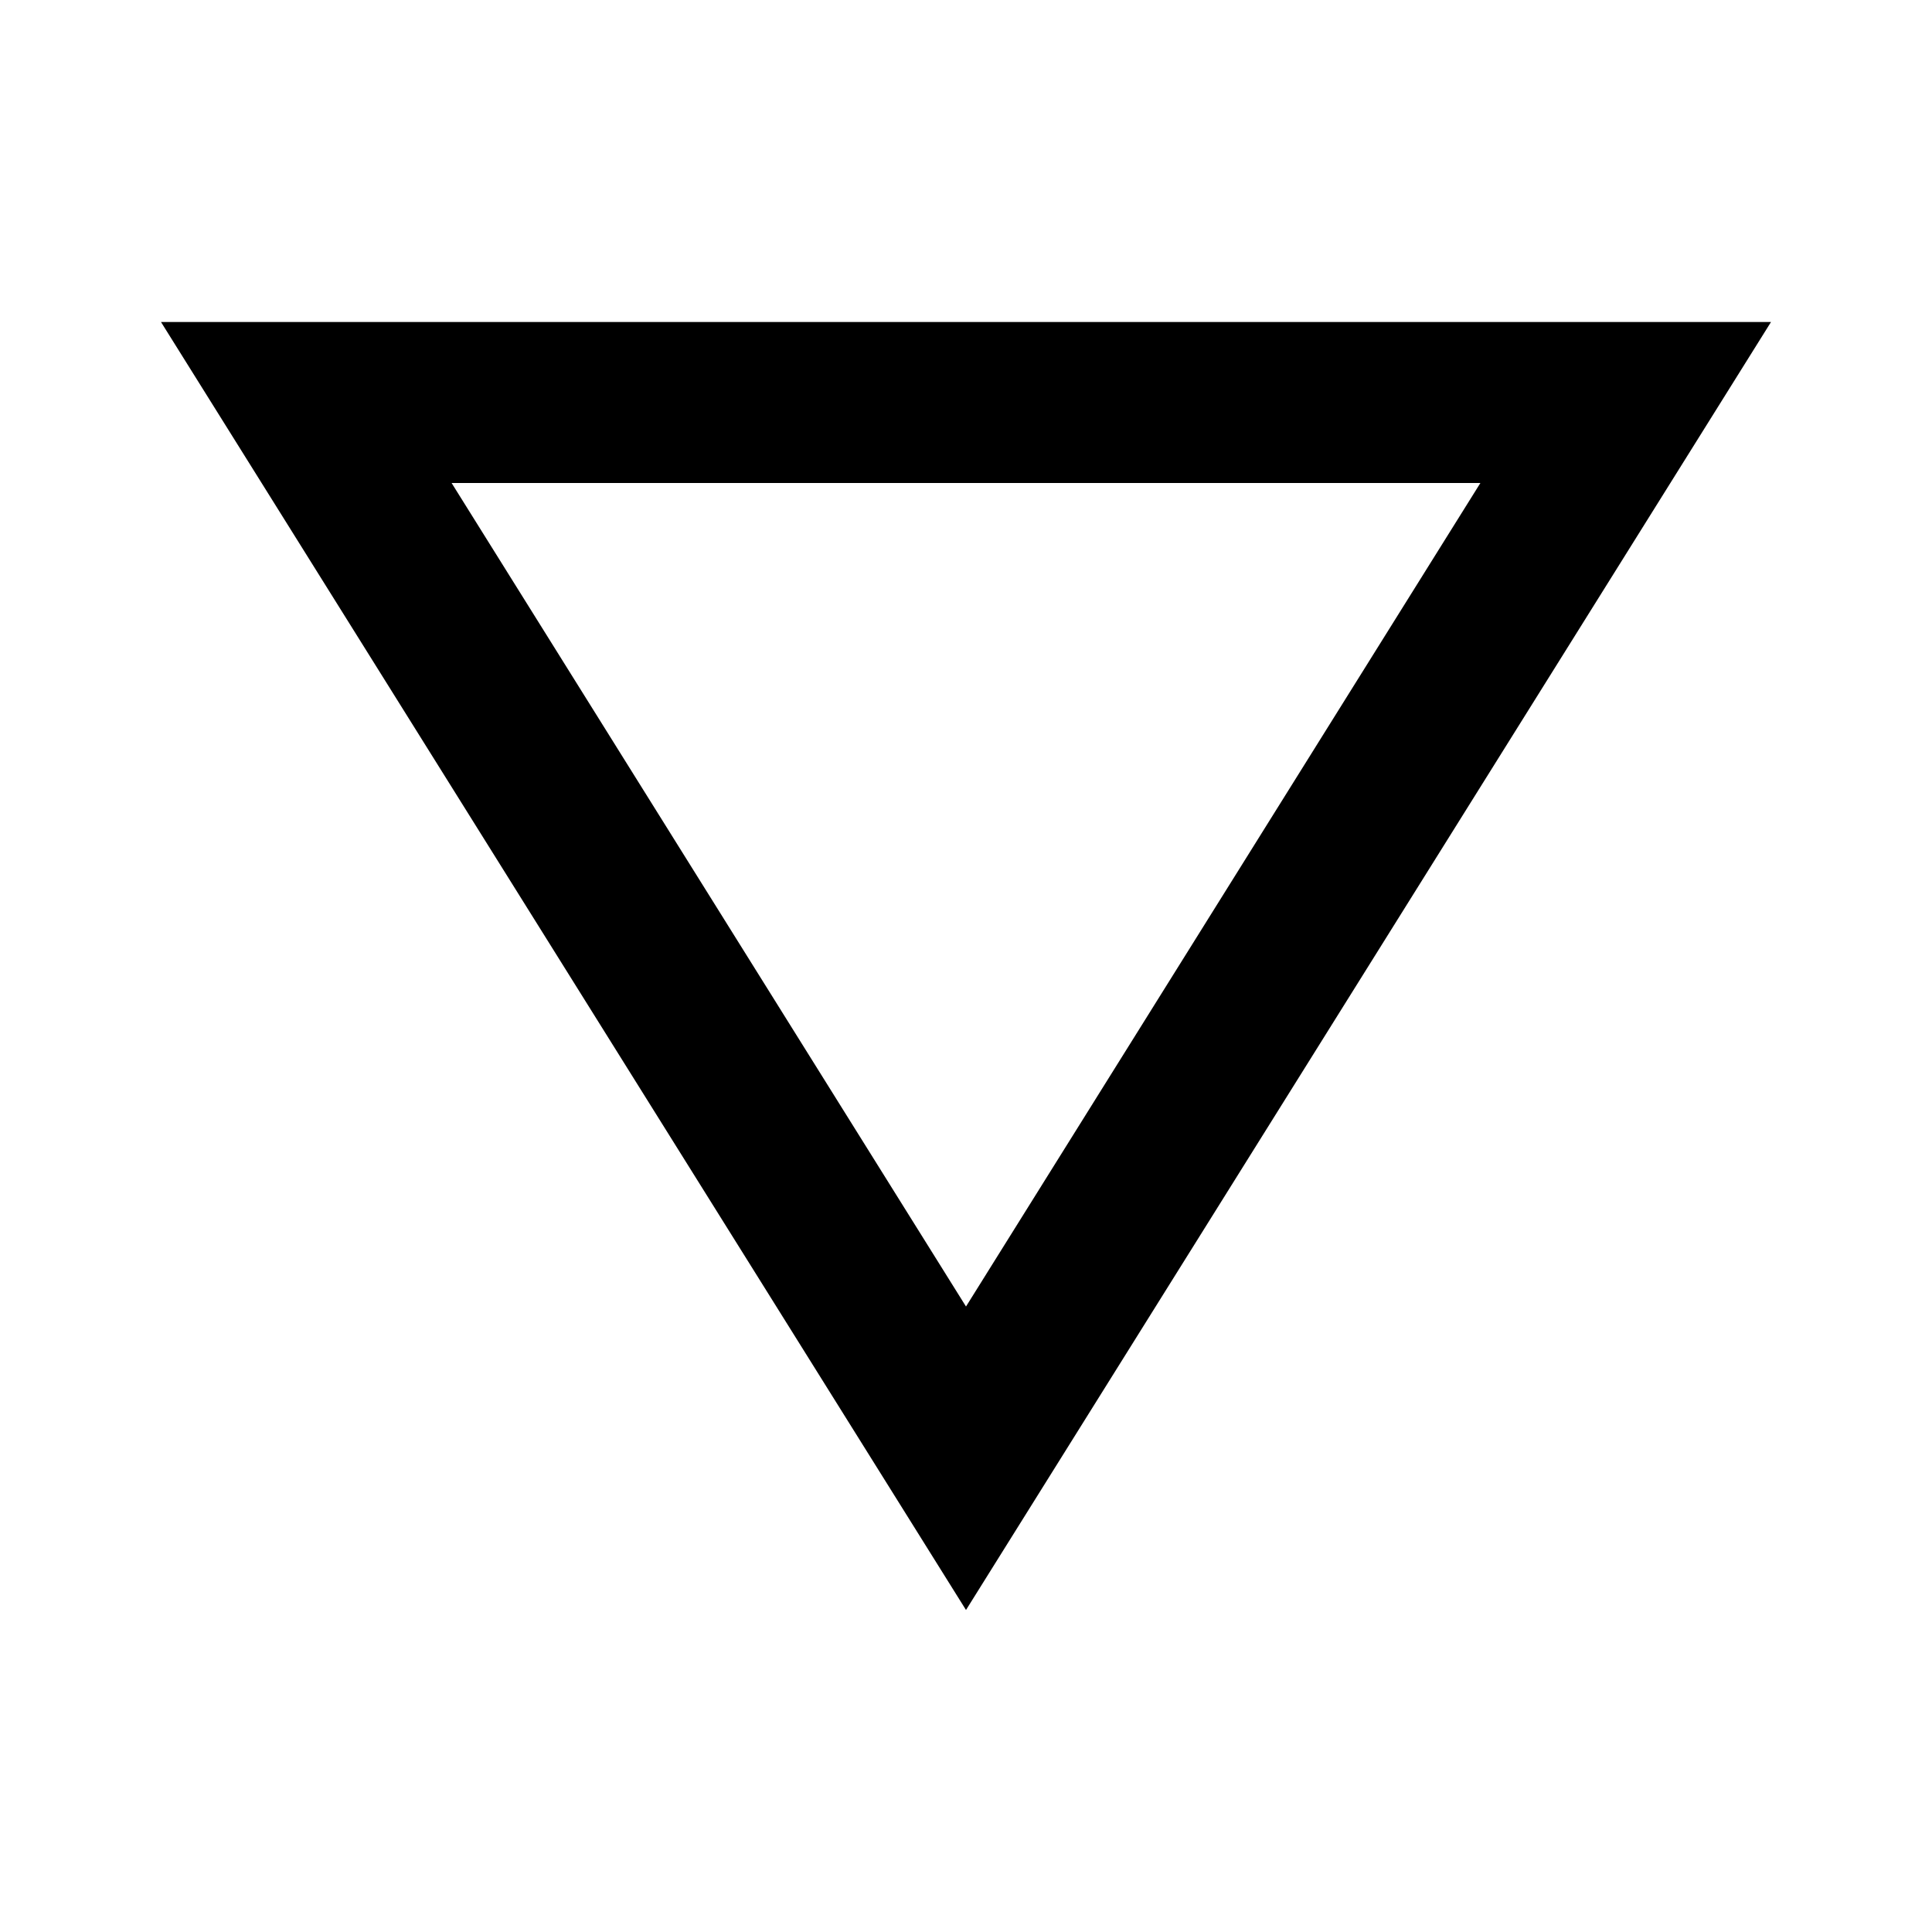 <svg xmlns:dc="http://purl.org/dc/elements/1.1/" xmlns:cc="http://creativecommons.org/ns#" xmlns:rdf="http://www.w3.org/1999/02/22-rdf-syntax-ns#" xmlns:svg="http://www.w3.org/2000/svg" xmlns="http://www.w3.org/2000/svg" xmlns:sodipodi="http://sodipodi.sourceforge.net/DTD/sodipodi-0.dtd" xmlns:inkscape="http://www.inkscape.org/namespaces/inkscape" width="480" height="480" viewBox="0 0 480 480" id="svg2" version="1.1" inkscape:version="0.91 r13725" sodipodi:docname="triangle-down.svg"><defs id="defs8" /><sodipodi:namedview pagecolor="#ffffff" bordercolor="#666666" borderopacity="1" objecttolerance="10" gridtolerance="10" guidetolerance="10" inkscape:pageopacity="0" inkscape:pageshadow="2" inkscape:window-width="1600" inkscape:window-height="837" id="namedview6" showgrid="false" inkscape:zoom="0.86915209" inkscape:cx="61.983246" inkscape:cy="107.88437" inkscape:window-x="-8" inkscape:window-y="-8" inkscape:window-maximized="1" inkscape:current-layer="svg2" /><path d="M 240,324.6 112.2,120 367.8,120 240,324.6 M 240,400 440,80 40,80 240,400 Z" id="path4" inkscape:connector-curvature="0" /></svg>